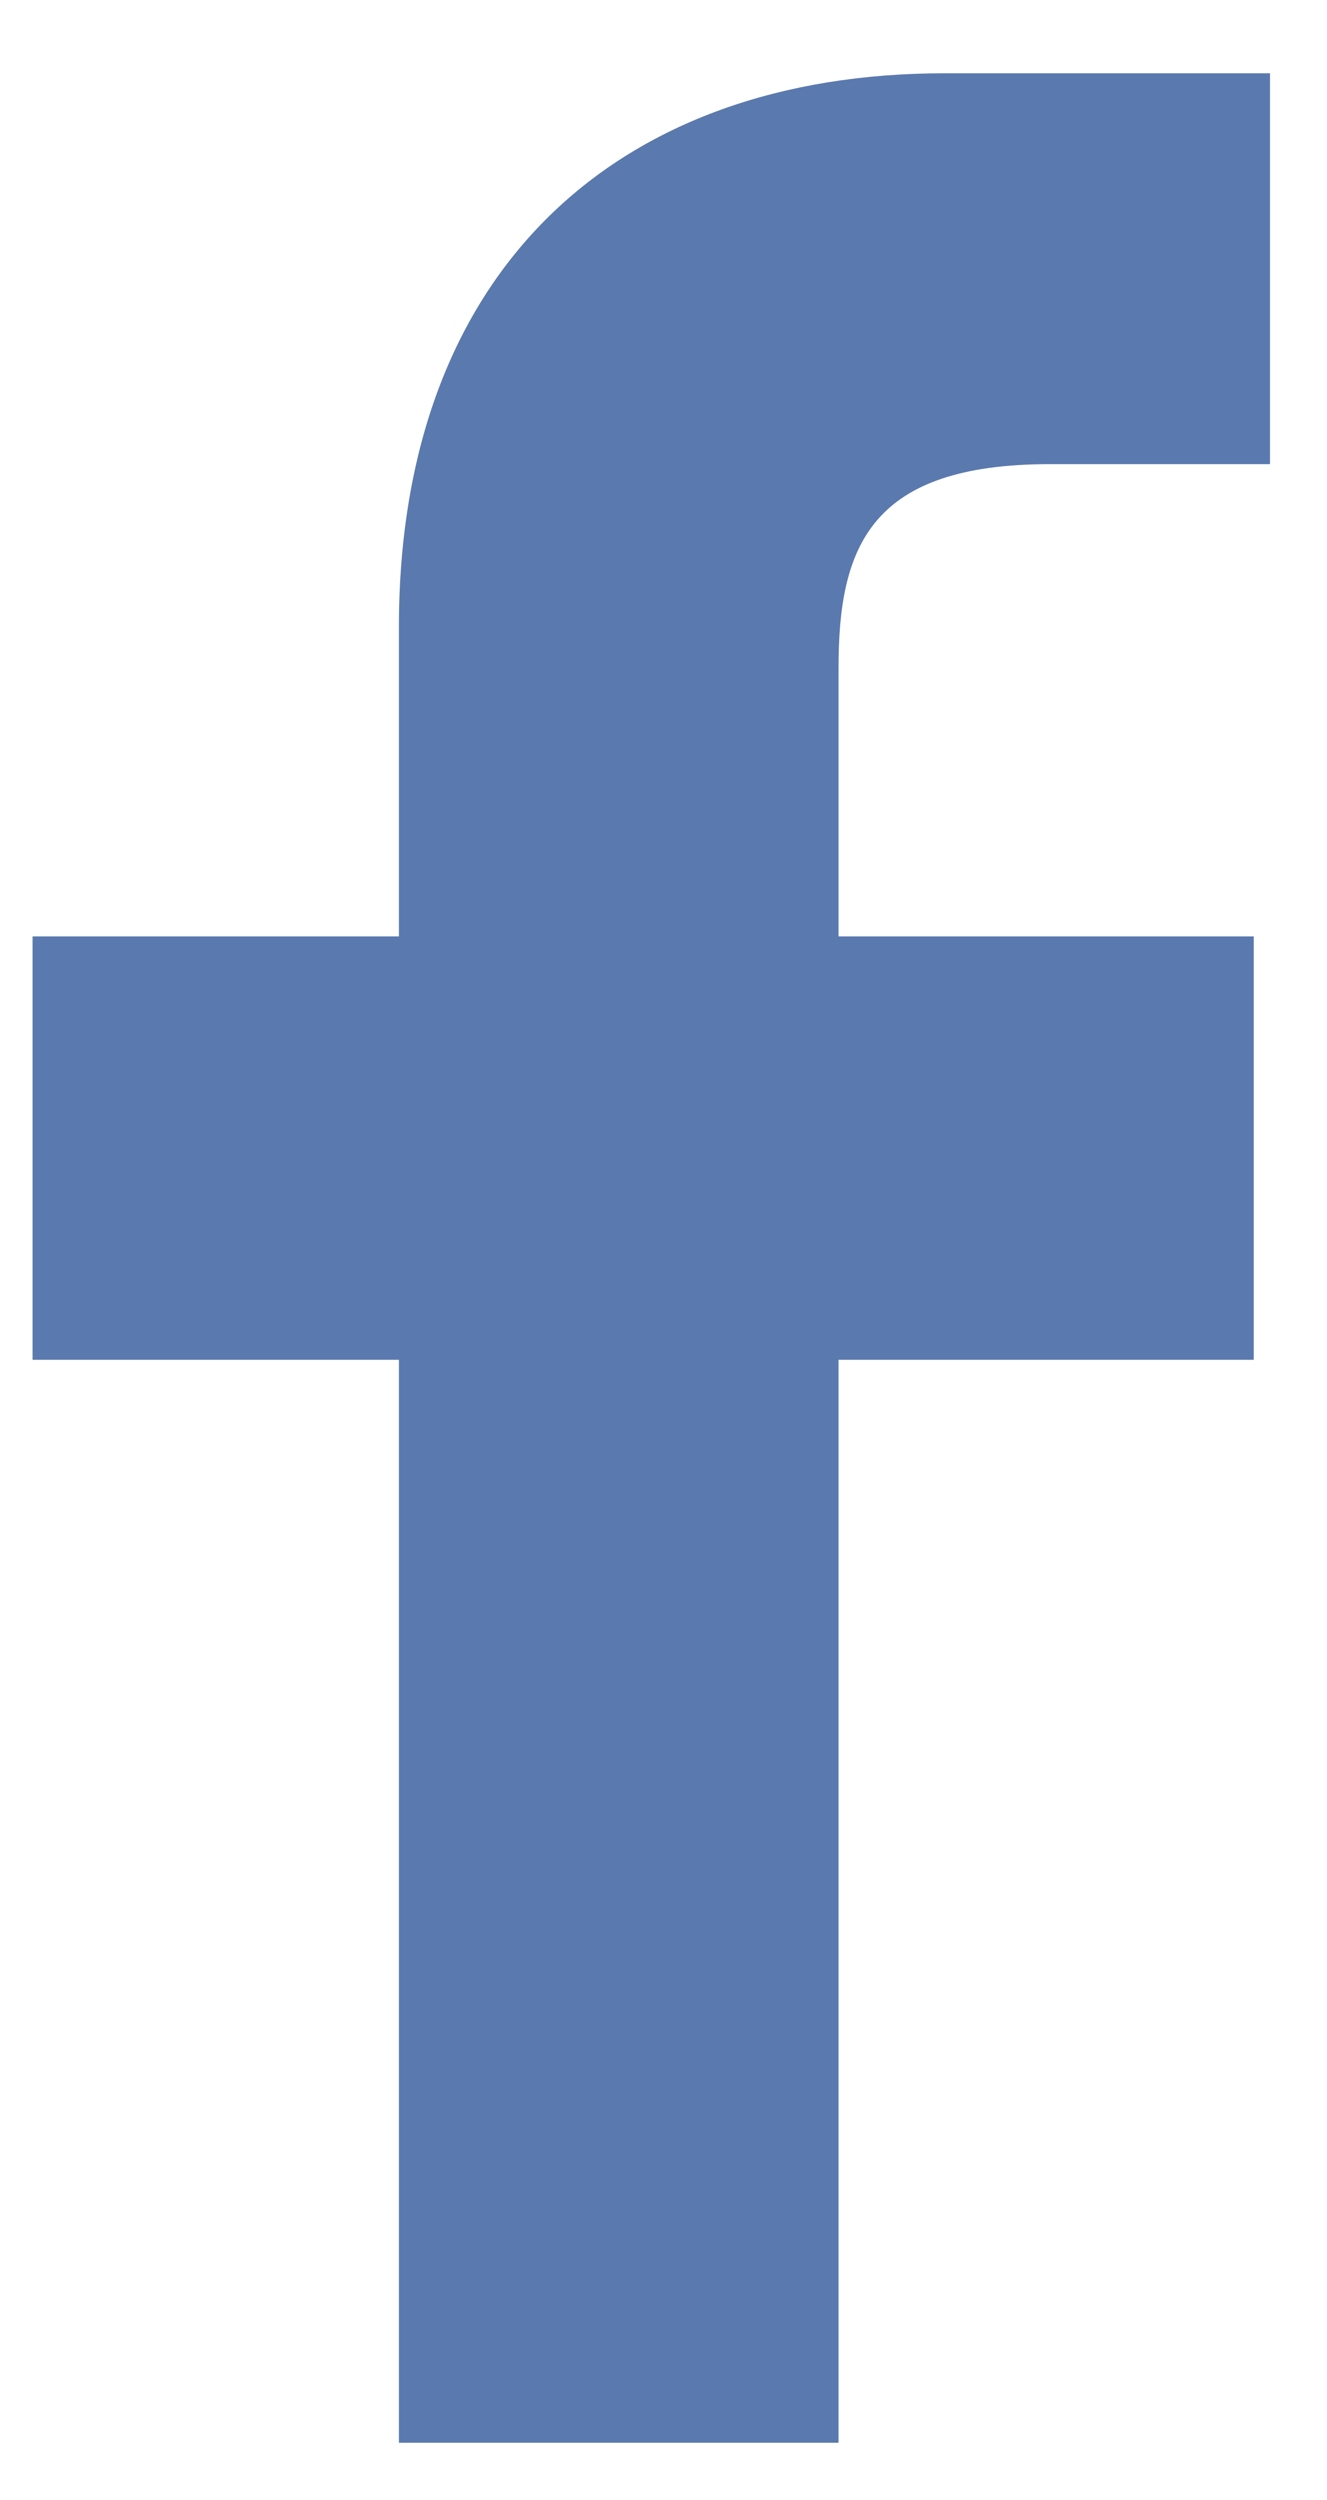 <?xml version="1.0" encoding="utf-8"?>
<!-- Generator: Adobe Illustrator 15.1.0, SVG Export Plug-In . SVG Version: 6.00 Build 0)  -->
<!DOCTYPE svg PUBLIC "-//W3C//DTD SVG 1.0//EN" "http://www.w3.org/TR/2001/REC-SVG-20010904/DTD/svg10.dtd">
<svg version="1.0" id="Layer_1" xmlns:x="http://ns.adobe.com/Extensibility/1.0/" xmlns:i="http://ns.adobe.com/AdobeIllustrator/10.0/" xmlns:graph="http://ns.adobe.com/Graphs/1.0/"
	 xmlns="http://www.w3.org/2000/svg" xmlns:xlink="http://www.w3.org/1999/xlink" xmlns:a="http://ns.adobe.com/AdobeSVGViewerExtensions/3.0/"
	 x="0px" y="0px" width="16.3px" height="30.7px" viewBox="0 0 16.3 30.7" enable-background="new 0 0 16.3 30.7"
	 xml:space="preserve">
<path fill="#5A79AE" d="M15.6,5.7l-2.7,0c-2.2,0-2.6,1-2.6,2.5v3.3h5.1l0,5.2h-5.1V30H4.9V16.7H0.4v-5.2h4.5V7.7
	c0-4.4,2.7-6.8,6.7-6.8l4,0V5.7L15.6,5.7z"/>
</svg>
